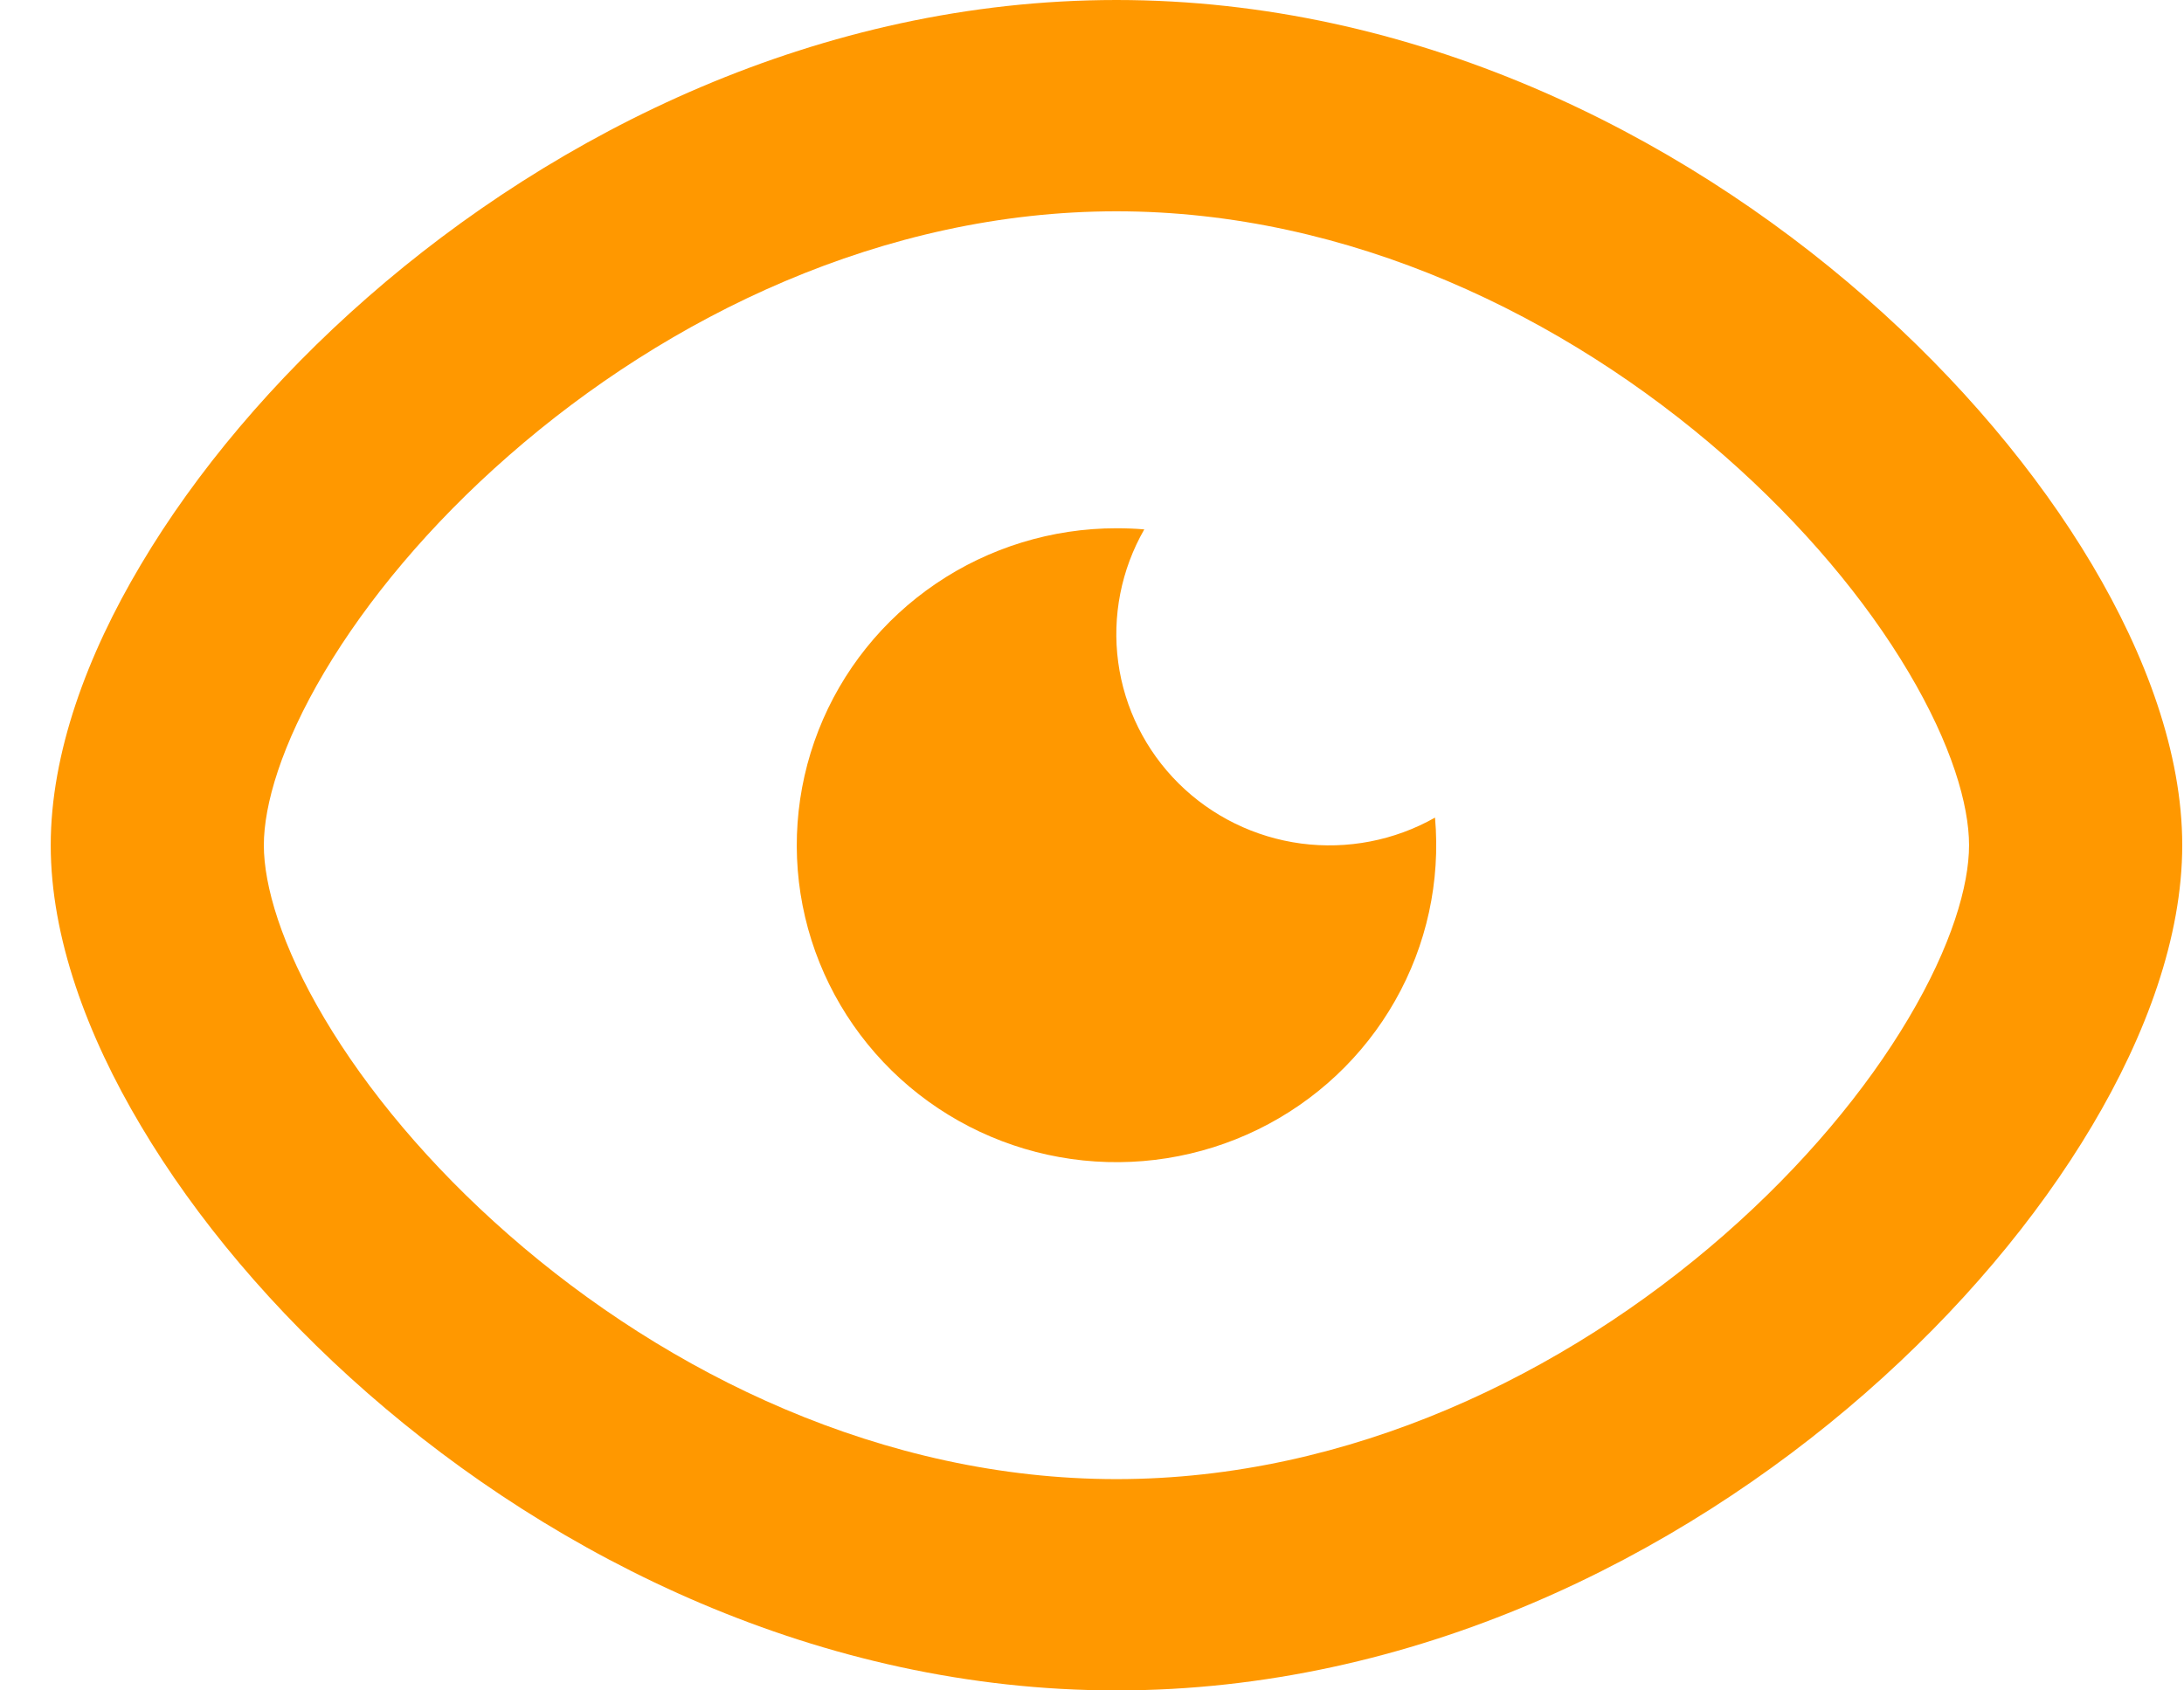 <svg width="31" height="24" viewBox="0 0 31 24" fill="none" xmlns="http://www.w3.org/2000/svg">
<path d="M15.847 0C20.063 0 23.809 1.885 26.476 4.22C27.814 5.391 28.917 6.707 29.695 8.016C30.459 9.302 30.975 10.695 30.975 12C30.975 13.305 30.46 14.698 29.695 15.984C28.917 17.294 27.814 18.609 26.476 19.78C23.809 22.114 20.062 24 15.847 24C11.631 24 7.886 22.114 5.219 19.78C3.88 18.609 2.777 17.294 2 15.984C1.234 14.698 0.72 13.305 0.72 12C0.72 10.695 1.234 9.302 2 8.016C2.777 6.707 3.88 5.391 5.219 4.22C7.886 1.885 11.633 0 15.847 0ZM15.847 3C12.543 3 9.482 4.489 7.222 6.468C6.096 7.452 5.207 8.527 4.606 9.539C3.992 10.573 3.745 11.43 3.745 12C3.745 12.57 3.992 13.427 4.606 14.461C5.207 15.473 6.096 16.547 7.222 17.532C9.482 19.511 12.543 21 15.847 21C19.151 21 22.213 19.511 24.473 17.532C25.598 16.547 26.488 15.473 27.088 14.461C27.703 13.427 27.949 12.57 27.949 12C27.949 11.43 27.703 10.573 27.088 9.539C26.488 8.527 25.598 7.454 24.473 6.468C22.213 4.489 19.151 3 15.847 3ZM15.847 7.5C15.98 7.5 16.112 7.505 16.242 7.516C15.914 8.088 15.784 8.75 15.872 9.402C15.96 10.054 16.262 10.659 16.731 11.124C17.2 11.589 17.81 11.888 18.467 11.976C19.125 12.063 19.793 11.934 20.369 11.608C20.448 12.512 20.251 13.418 19.802 14.208C19.354 14.998 18.675 15.635 17.855 16.036C17.035 16.437 16.111 16.583 15.206 16.455C14.301 16.327 13.456 15.93 12.782 15.318C12.108 14.705 11.636 13.905 11.428 13.022C11.22 12.139 11.287 11.214 11.618 10.369C11.949 9.524 12.53 8.798 13.285 8.286C14.04 7.774 14.933 7.5 15.847 7.5Z" fill="#FF9800"/>
</svg>

